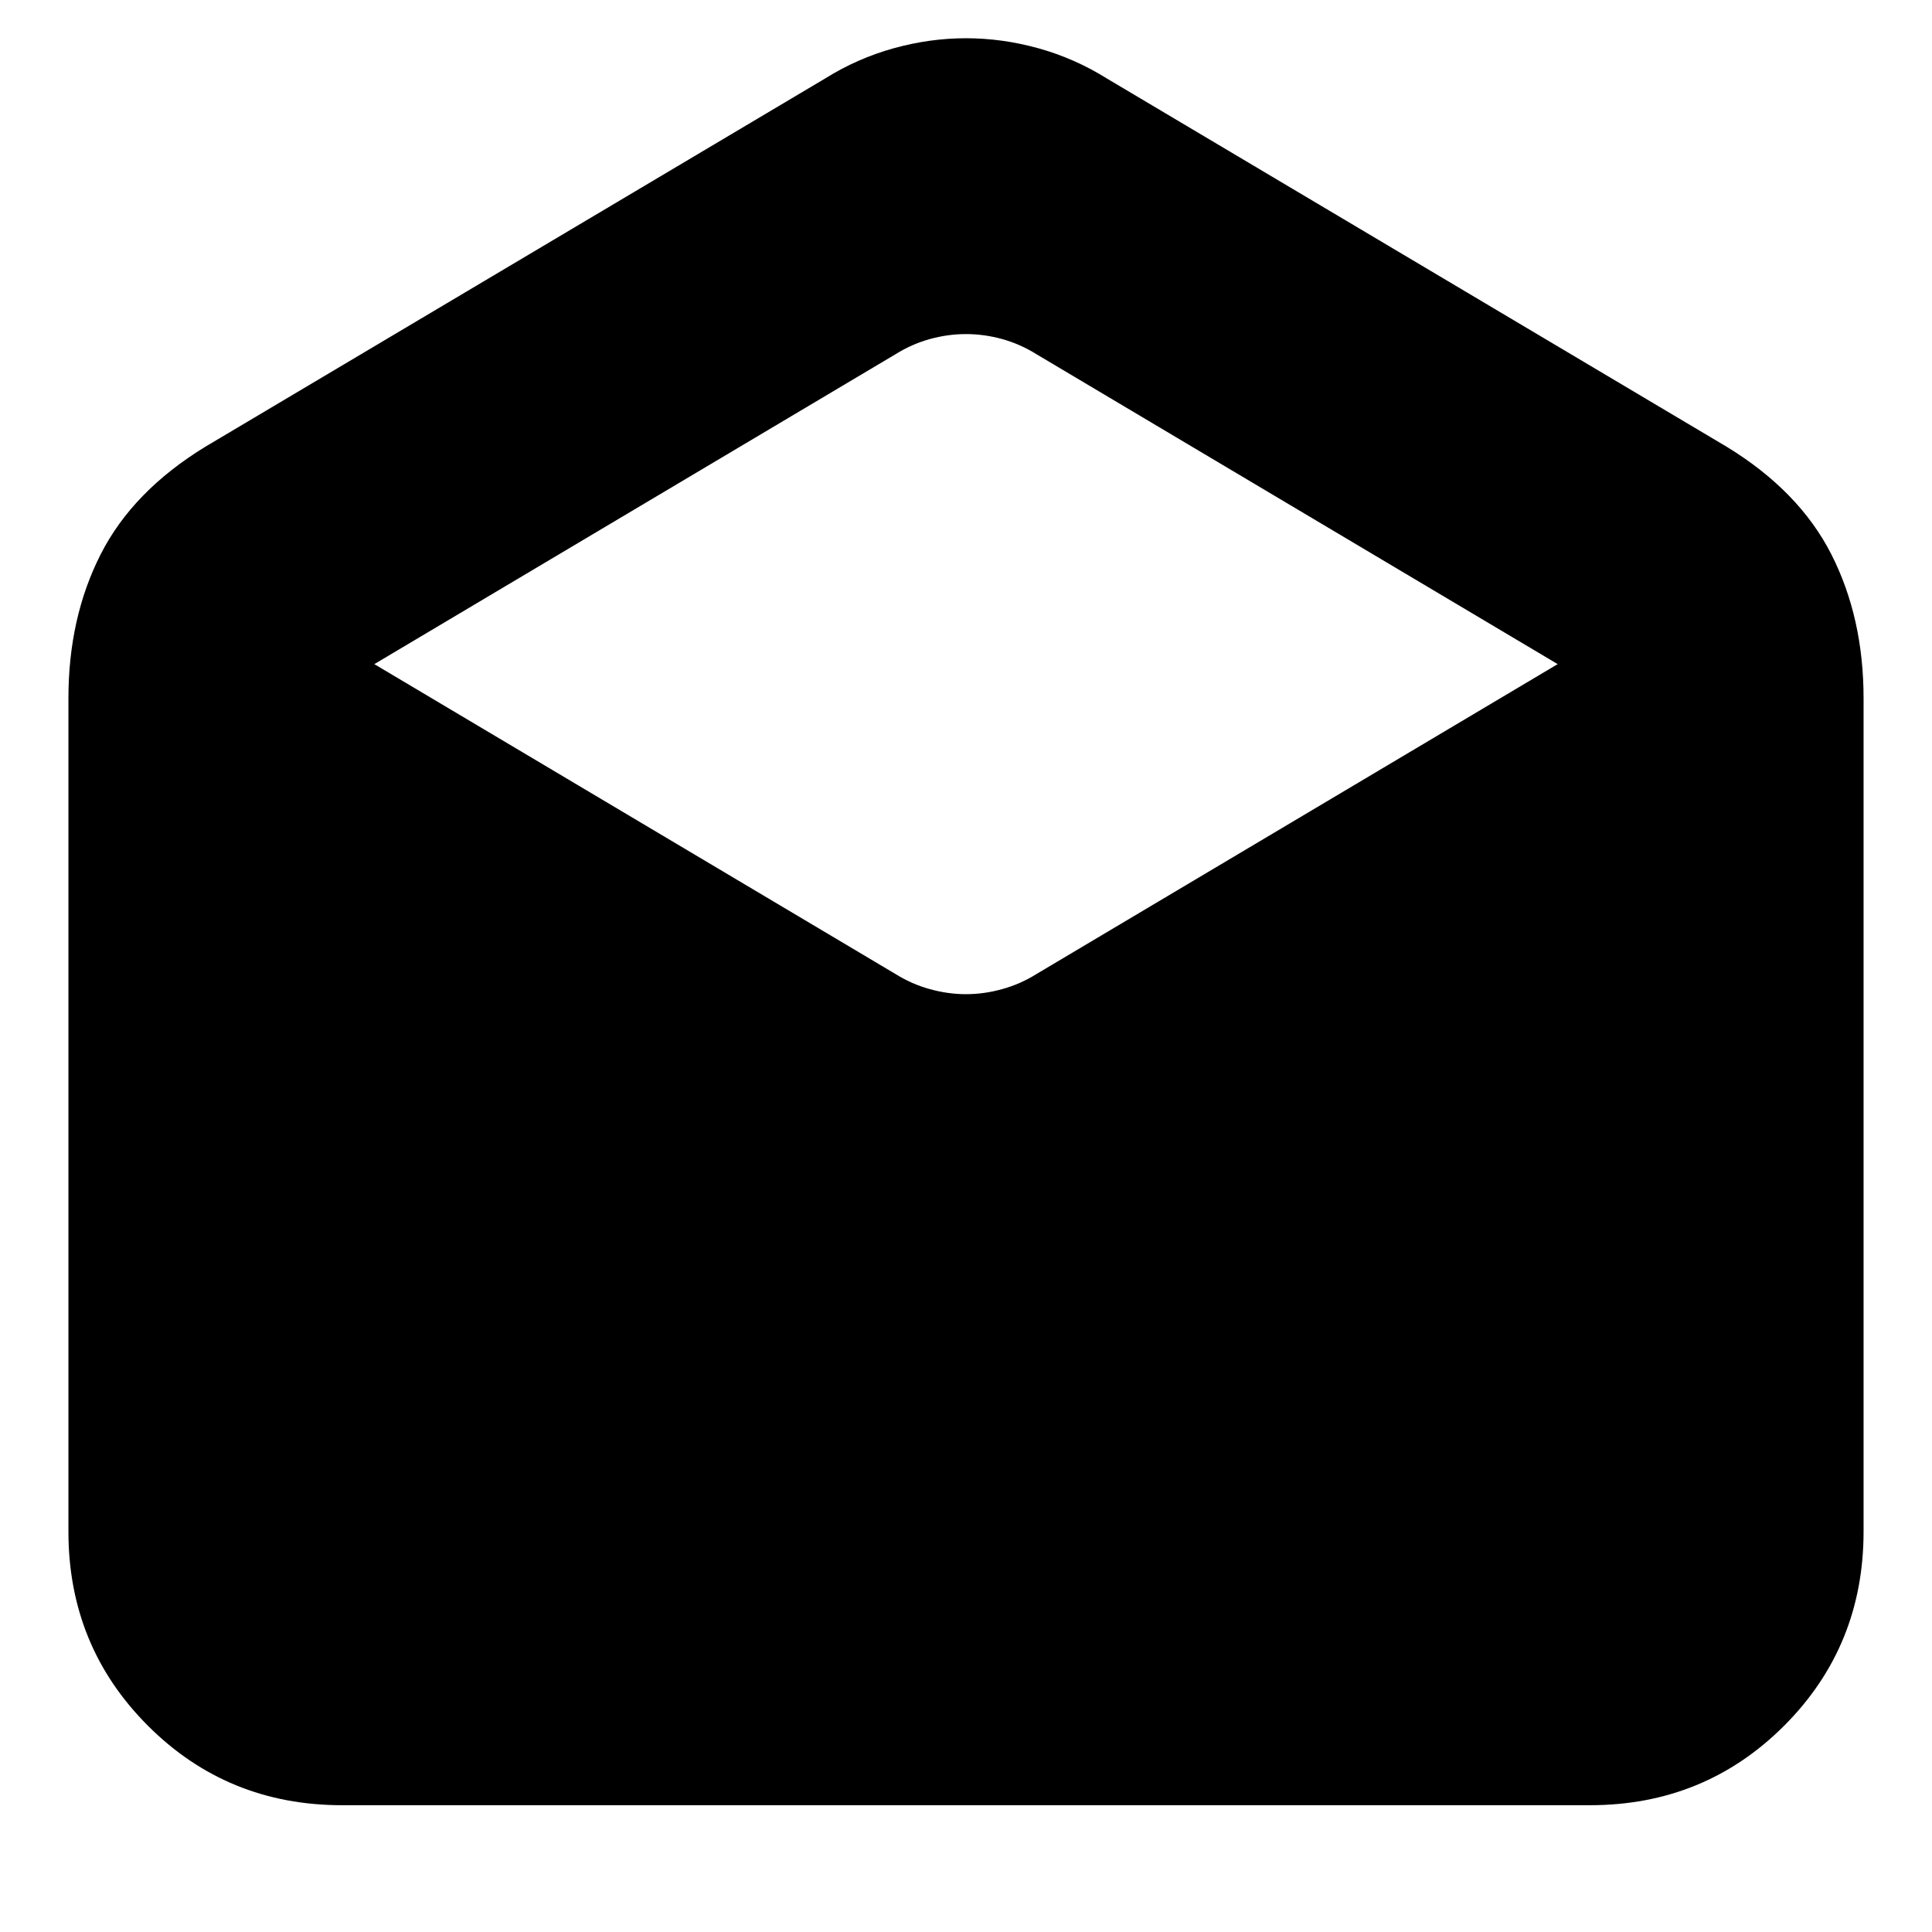 <svg xmlns="http://www.w3.org/2000/svg" height="24" width="24"><path d="M4.25 22.425Q2.825 22.425 1.838 21.438Q0.85 20.45 0.85 19.025V8.675Q0.85 7.675 1.25 6.887Q1.65 6.1 2.55 5.55L10.25 0.975Q10.65 0.725 11.1 0.6Q11.55 0.475 12 0.475Q12.45 0.475 12.9 0.6Q13.35 0.725 13.75 0.975L21.45 5.55Q22.35 6.1 22.75 6.887Q23.15 7.675 23.15 8.675V19.025Q23.15 20.45 22.163 21.438Q21.175 22.425 19.75 22.425ZM12 12.35Q12.225 12.35 12.45 12.287Q12.675 12.225 12.875 12.1L19.35 8.25L12.875 4.4Q12.675 4.275 12.45 4.212Q12.225 4.15 12 4.15Q11.775 4.15 11.55 4.212Q11.325 4.275 11.125 4.4L4.65 8.25L11.125 12.1Q11.325 12.225 11.55 12.287Q11.775 12.35 12 12.35Z"/></svg>